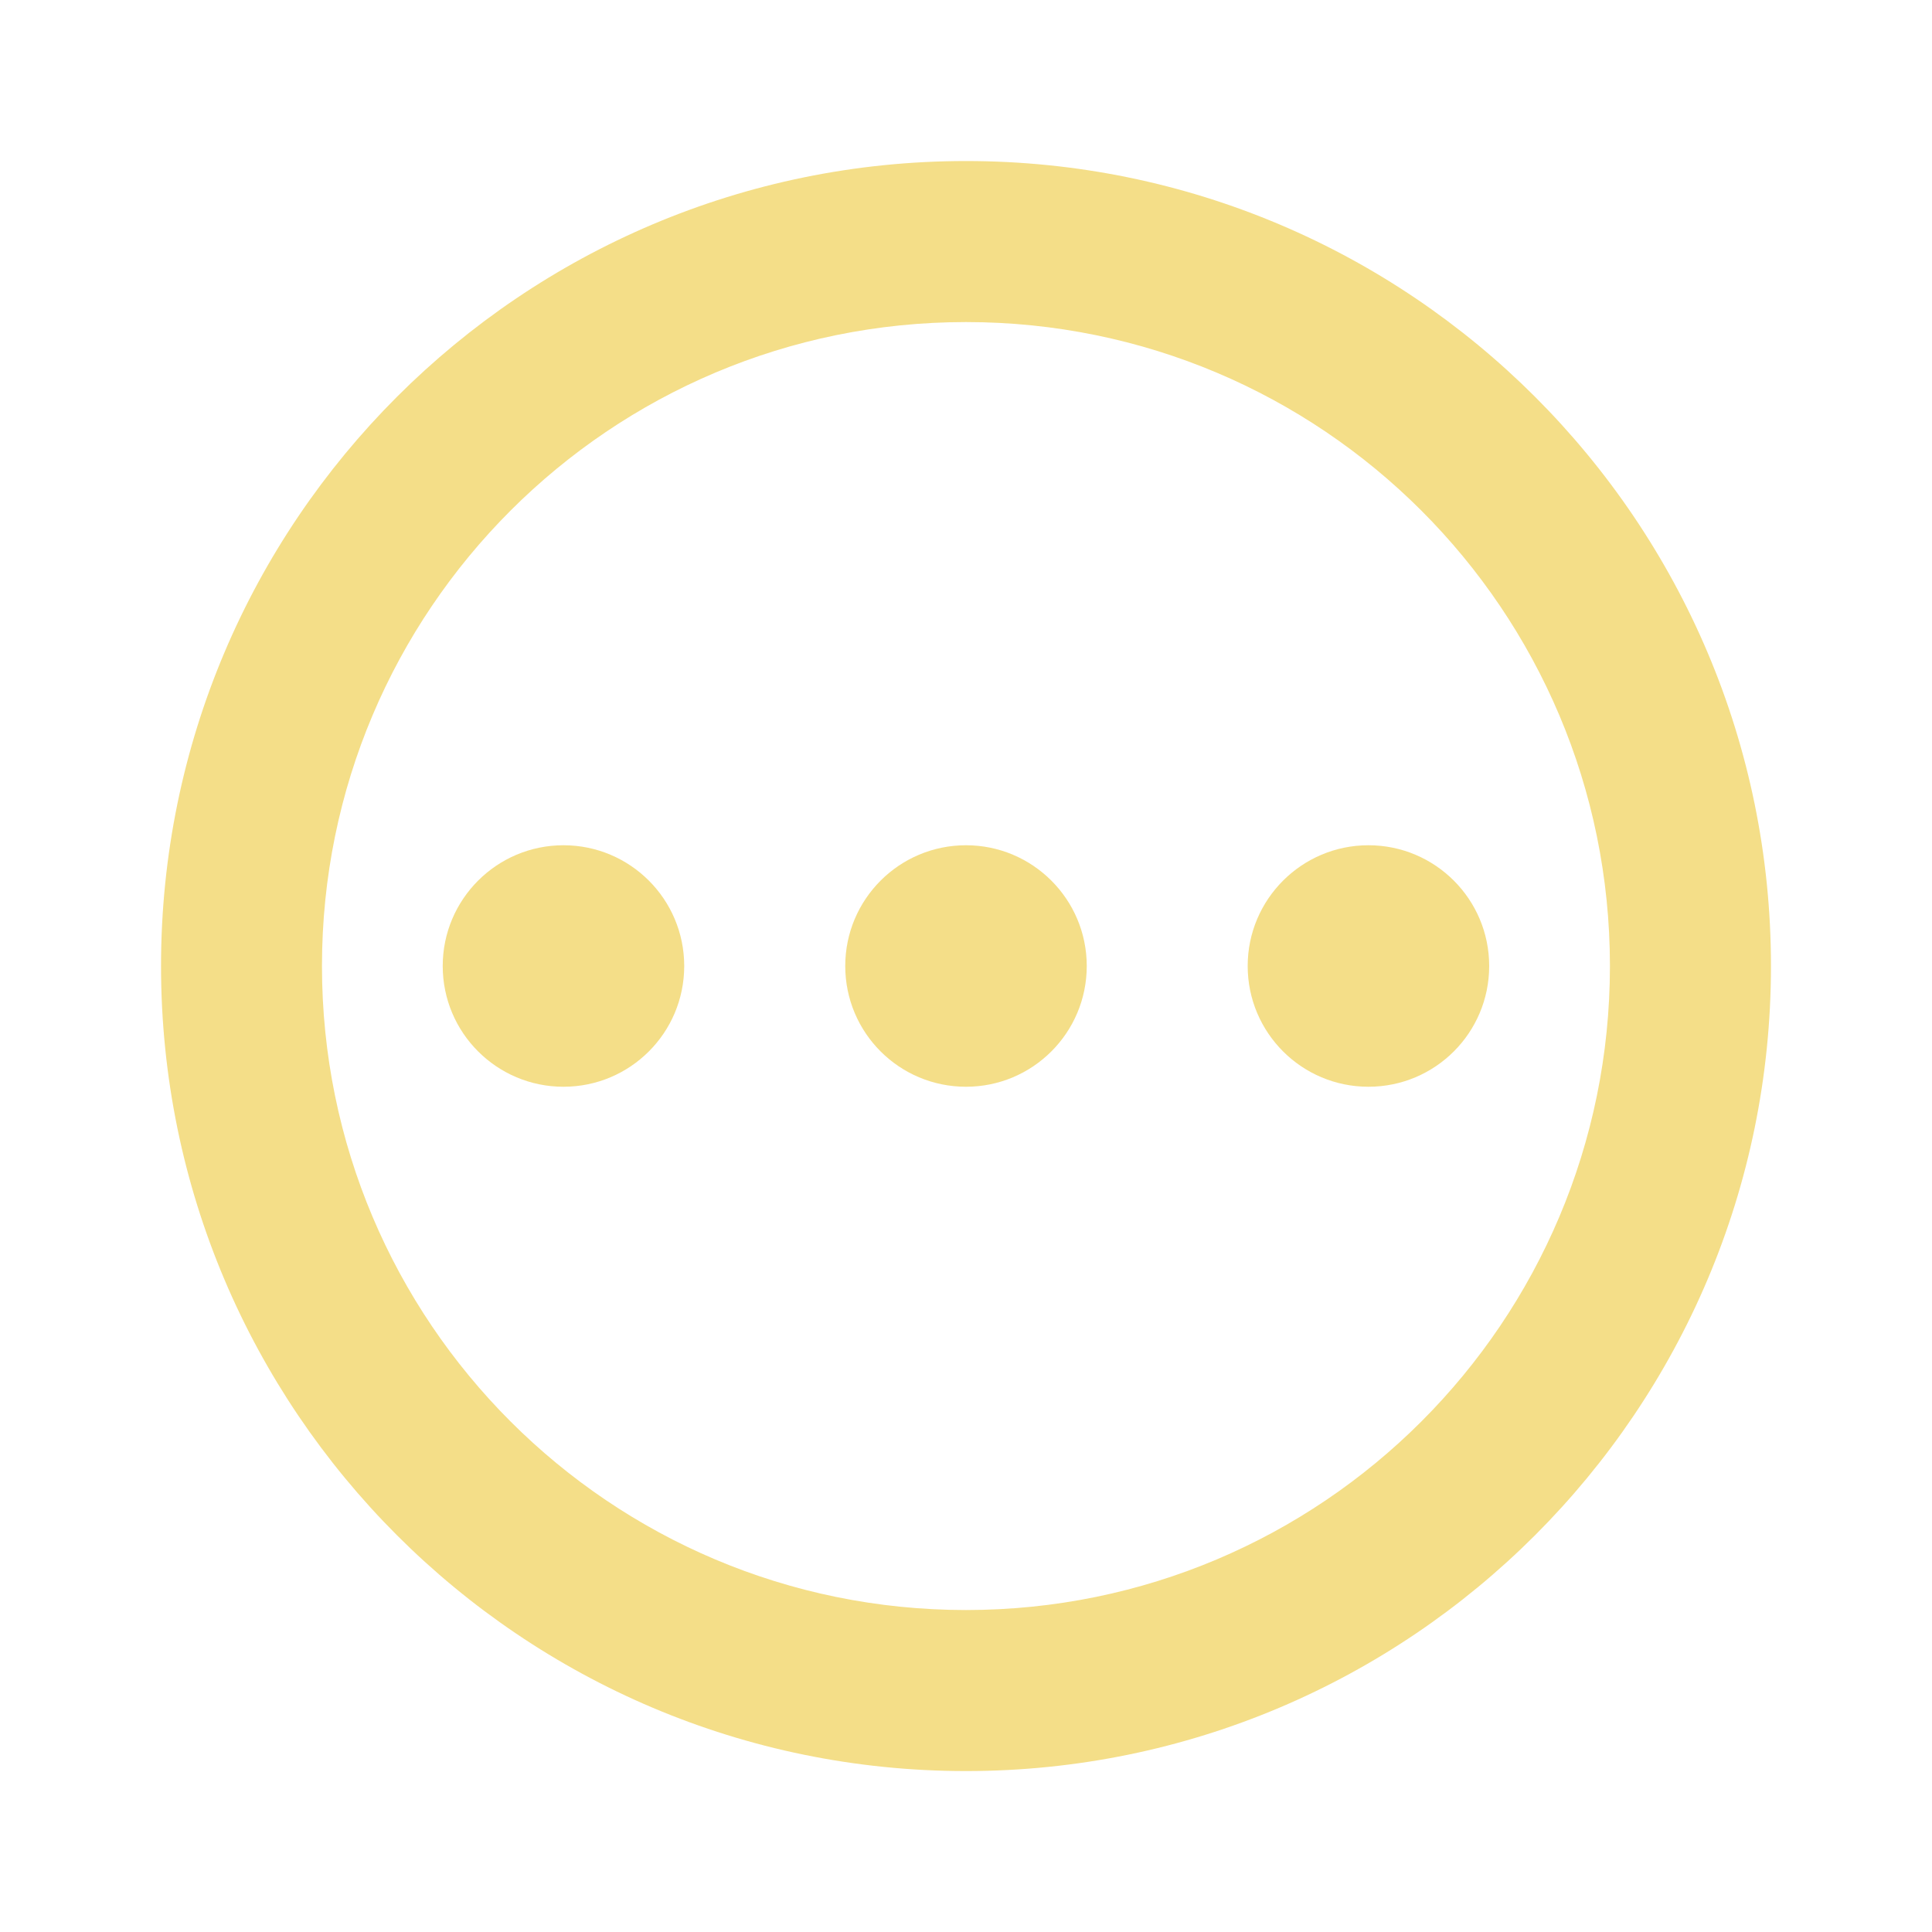 <svg width="20" height="20" viewBox="0 0 20 20" fill="none" xmlns="http://www.w3.org/2000/svg">
<path d="M10 1.667C5.4 1.667 1.667 5.4 1.667 10C1.667 14.6 5.4 18.334 10 18.334C14.6 18.334 18.333 14.6 18.333 10C18.333 5.4 14.6 1.667 10 1.667ZM10 16.667C6.316 16.667 3.333 13.684 3.333 10C3.333 6.317 6.316 3.334 10 3.334C13.683 3.334 16.666 6.317 16.666 10C16.666 13.684 13.683 16.667 10 16.667Z" fill="#F4DE88"/>
<path d="M5.833 11.25C6.524 11.25 7.083 10.691 7.083 10C7.083 9.31 6.524 8.75 5.833 8.75C5.143 8.75 4.583 9.31 4.583 10C4.583 10.691 5.143 11.25 5.833 11.25Z" fill="#F4DE88"/>
<path d="M10 11.25C10.69 11.25 11.25 10.691 11.25 10C11.25 9.31 10.69 8.75 10 8.75C9.309 8.75 8.75 9.31 8.75 10C8.75 10.691 9.309 11.25 10 11.25Z" fill="#F4DE88"/>
<path d="M14.166 11.25C14.857 11.25 15.416 10.691 15.416 10C15.416 9.31 14.857 8.75 14.166 8.75C13.476 8.75 12.916 9.31 12.916 10C12.916 10.691 13.476 11.25 14.166 11.25Z" fill="#F4DE88"/>
</svg>
